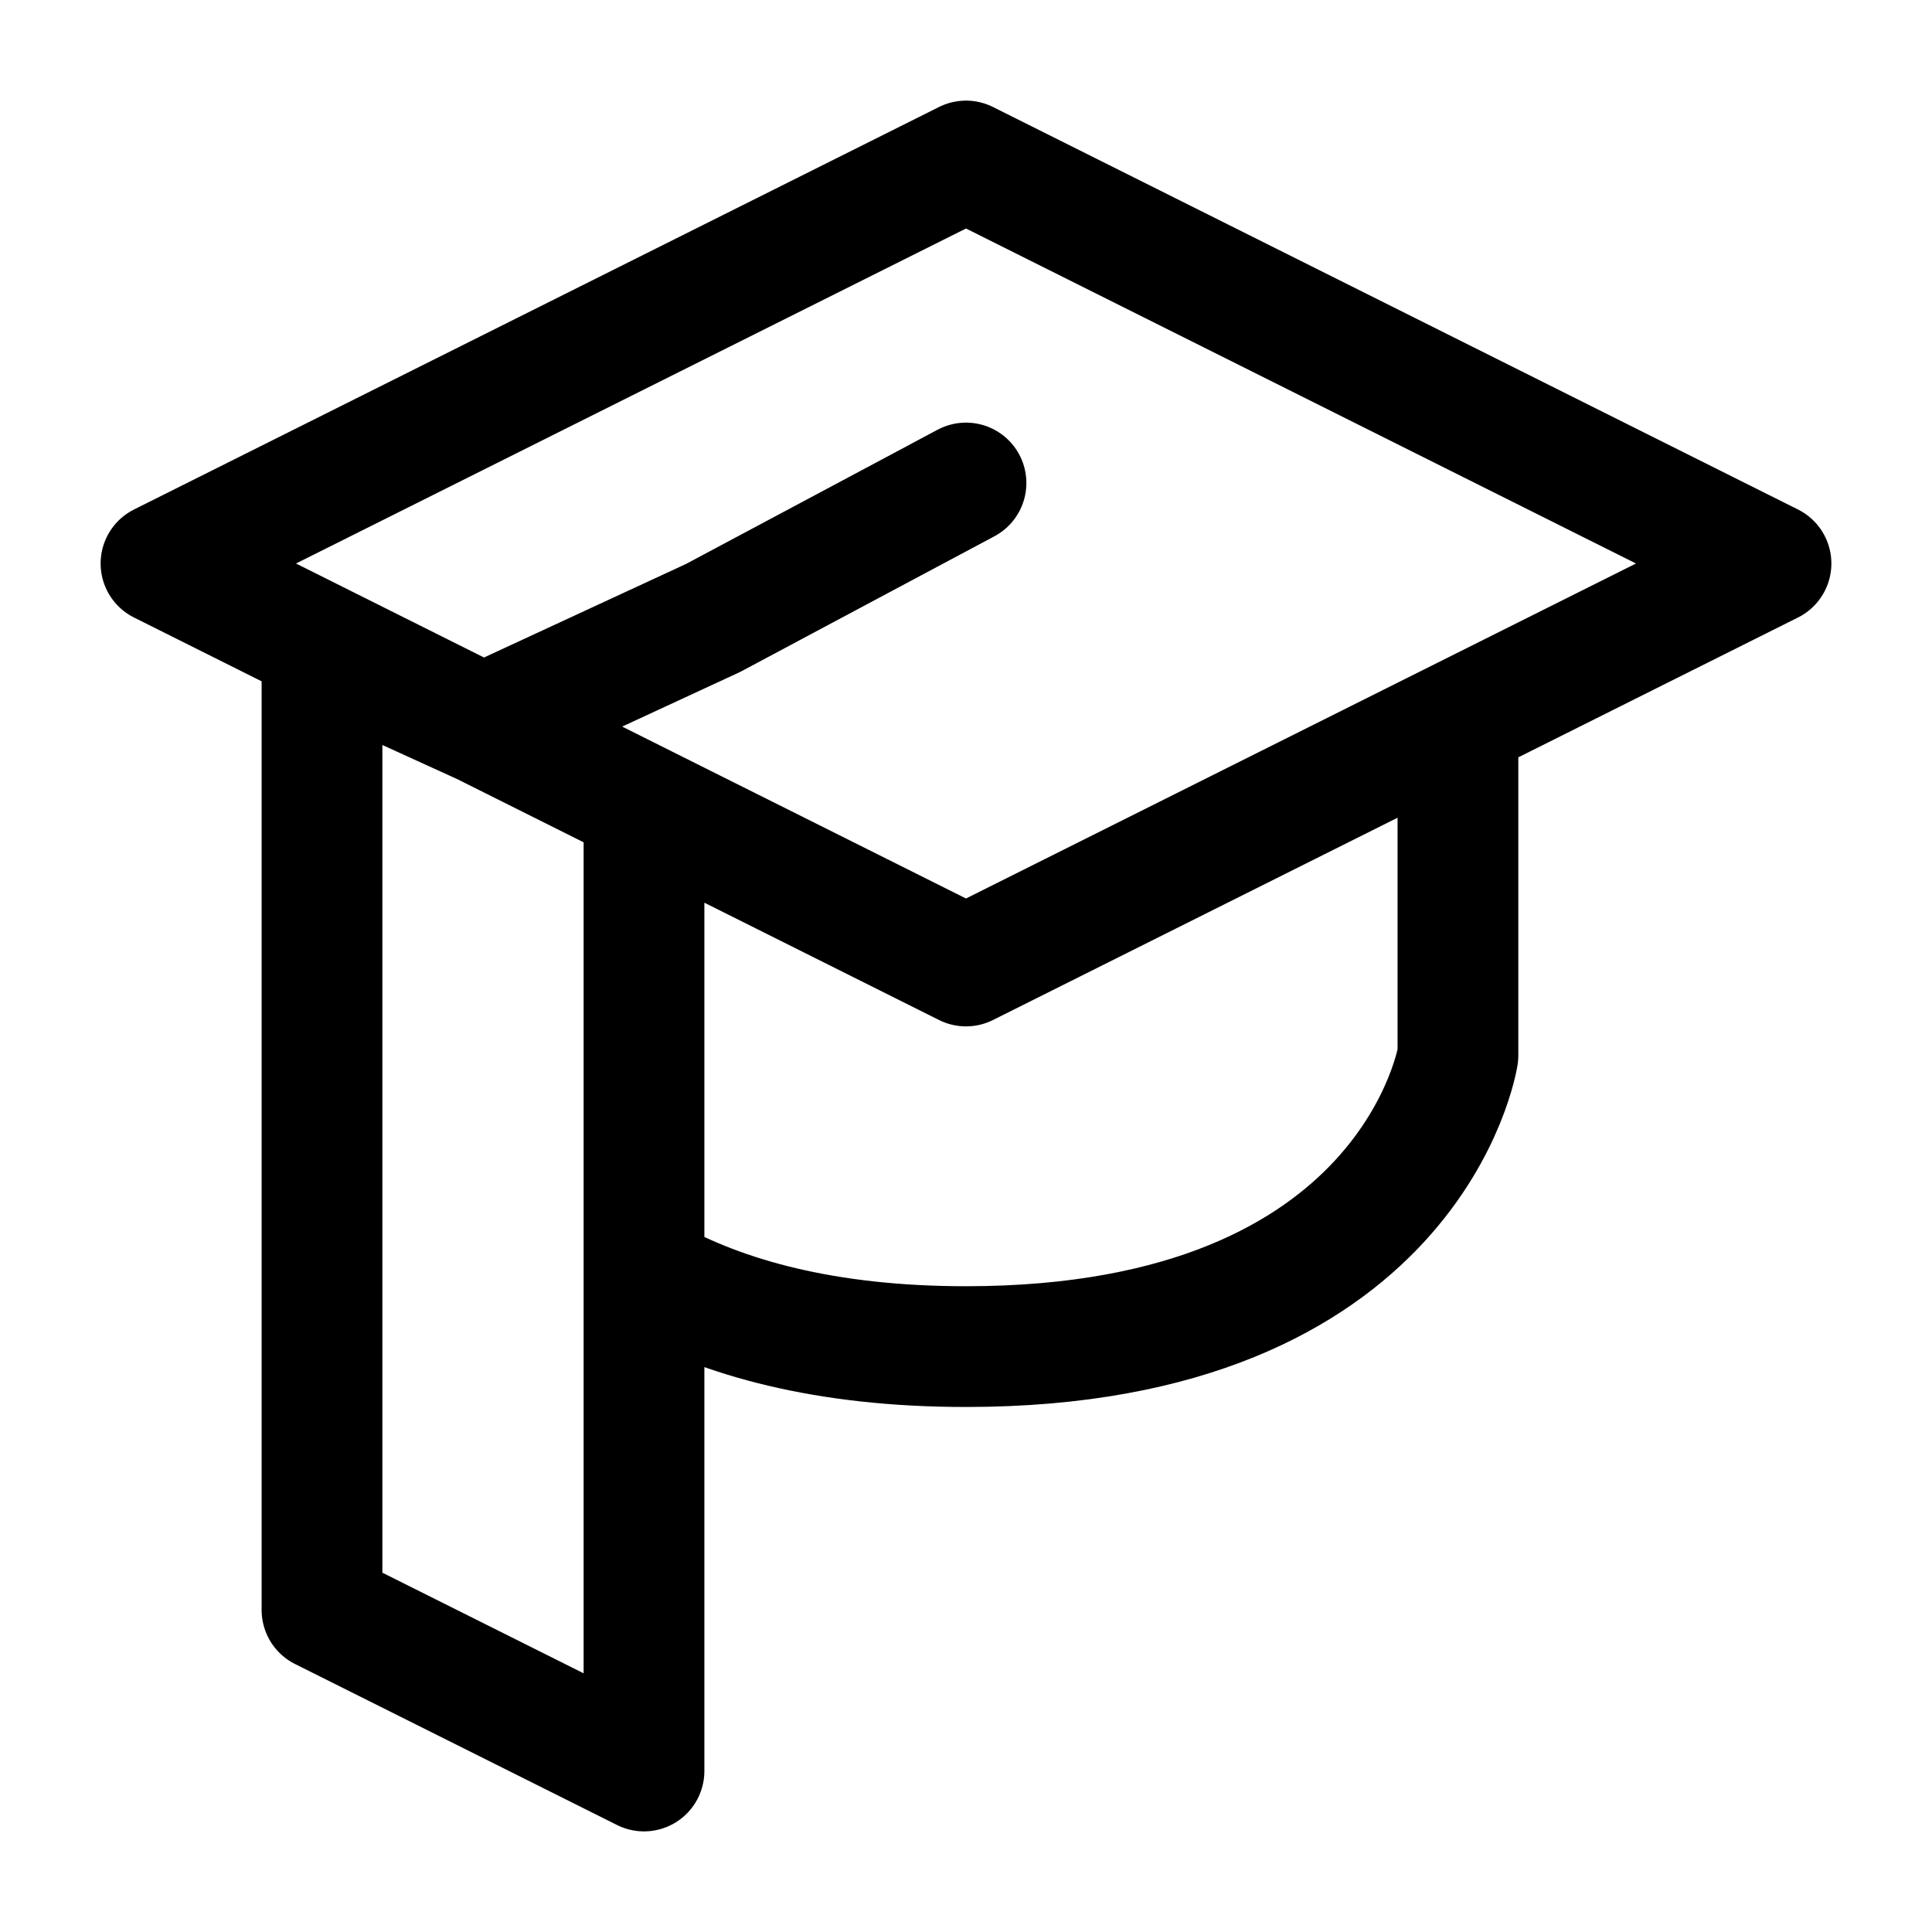 <svg width="24" height="24" viewBox="0 0 24 24" fill="none"
    xmlns="http://www.w3.org/2000/svg">
    <g id="miscellaneous/education">
        <path id="stroke" d="M18.111 9.222V13.111C18.111 13.111 17.556 16.728 12 16.728C10.239 16.728 8.98 16.365 8.083 15.868M6 9L4 8.089V20L8 22V10L6 9ZM6 9L8.857 7.677L12 6M12 2L22 7L12 12L2 7L12 2Z" stroke="currentColor" stroke-width="1.5" stroke-linecap="round" stroke-linejoin="round"/>
    </g>
</svg>
